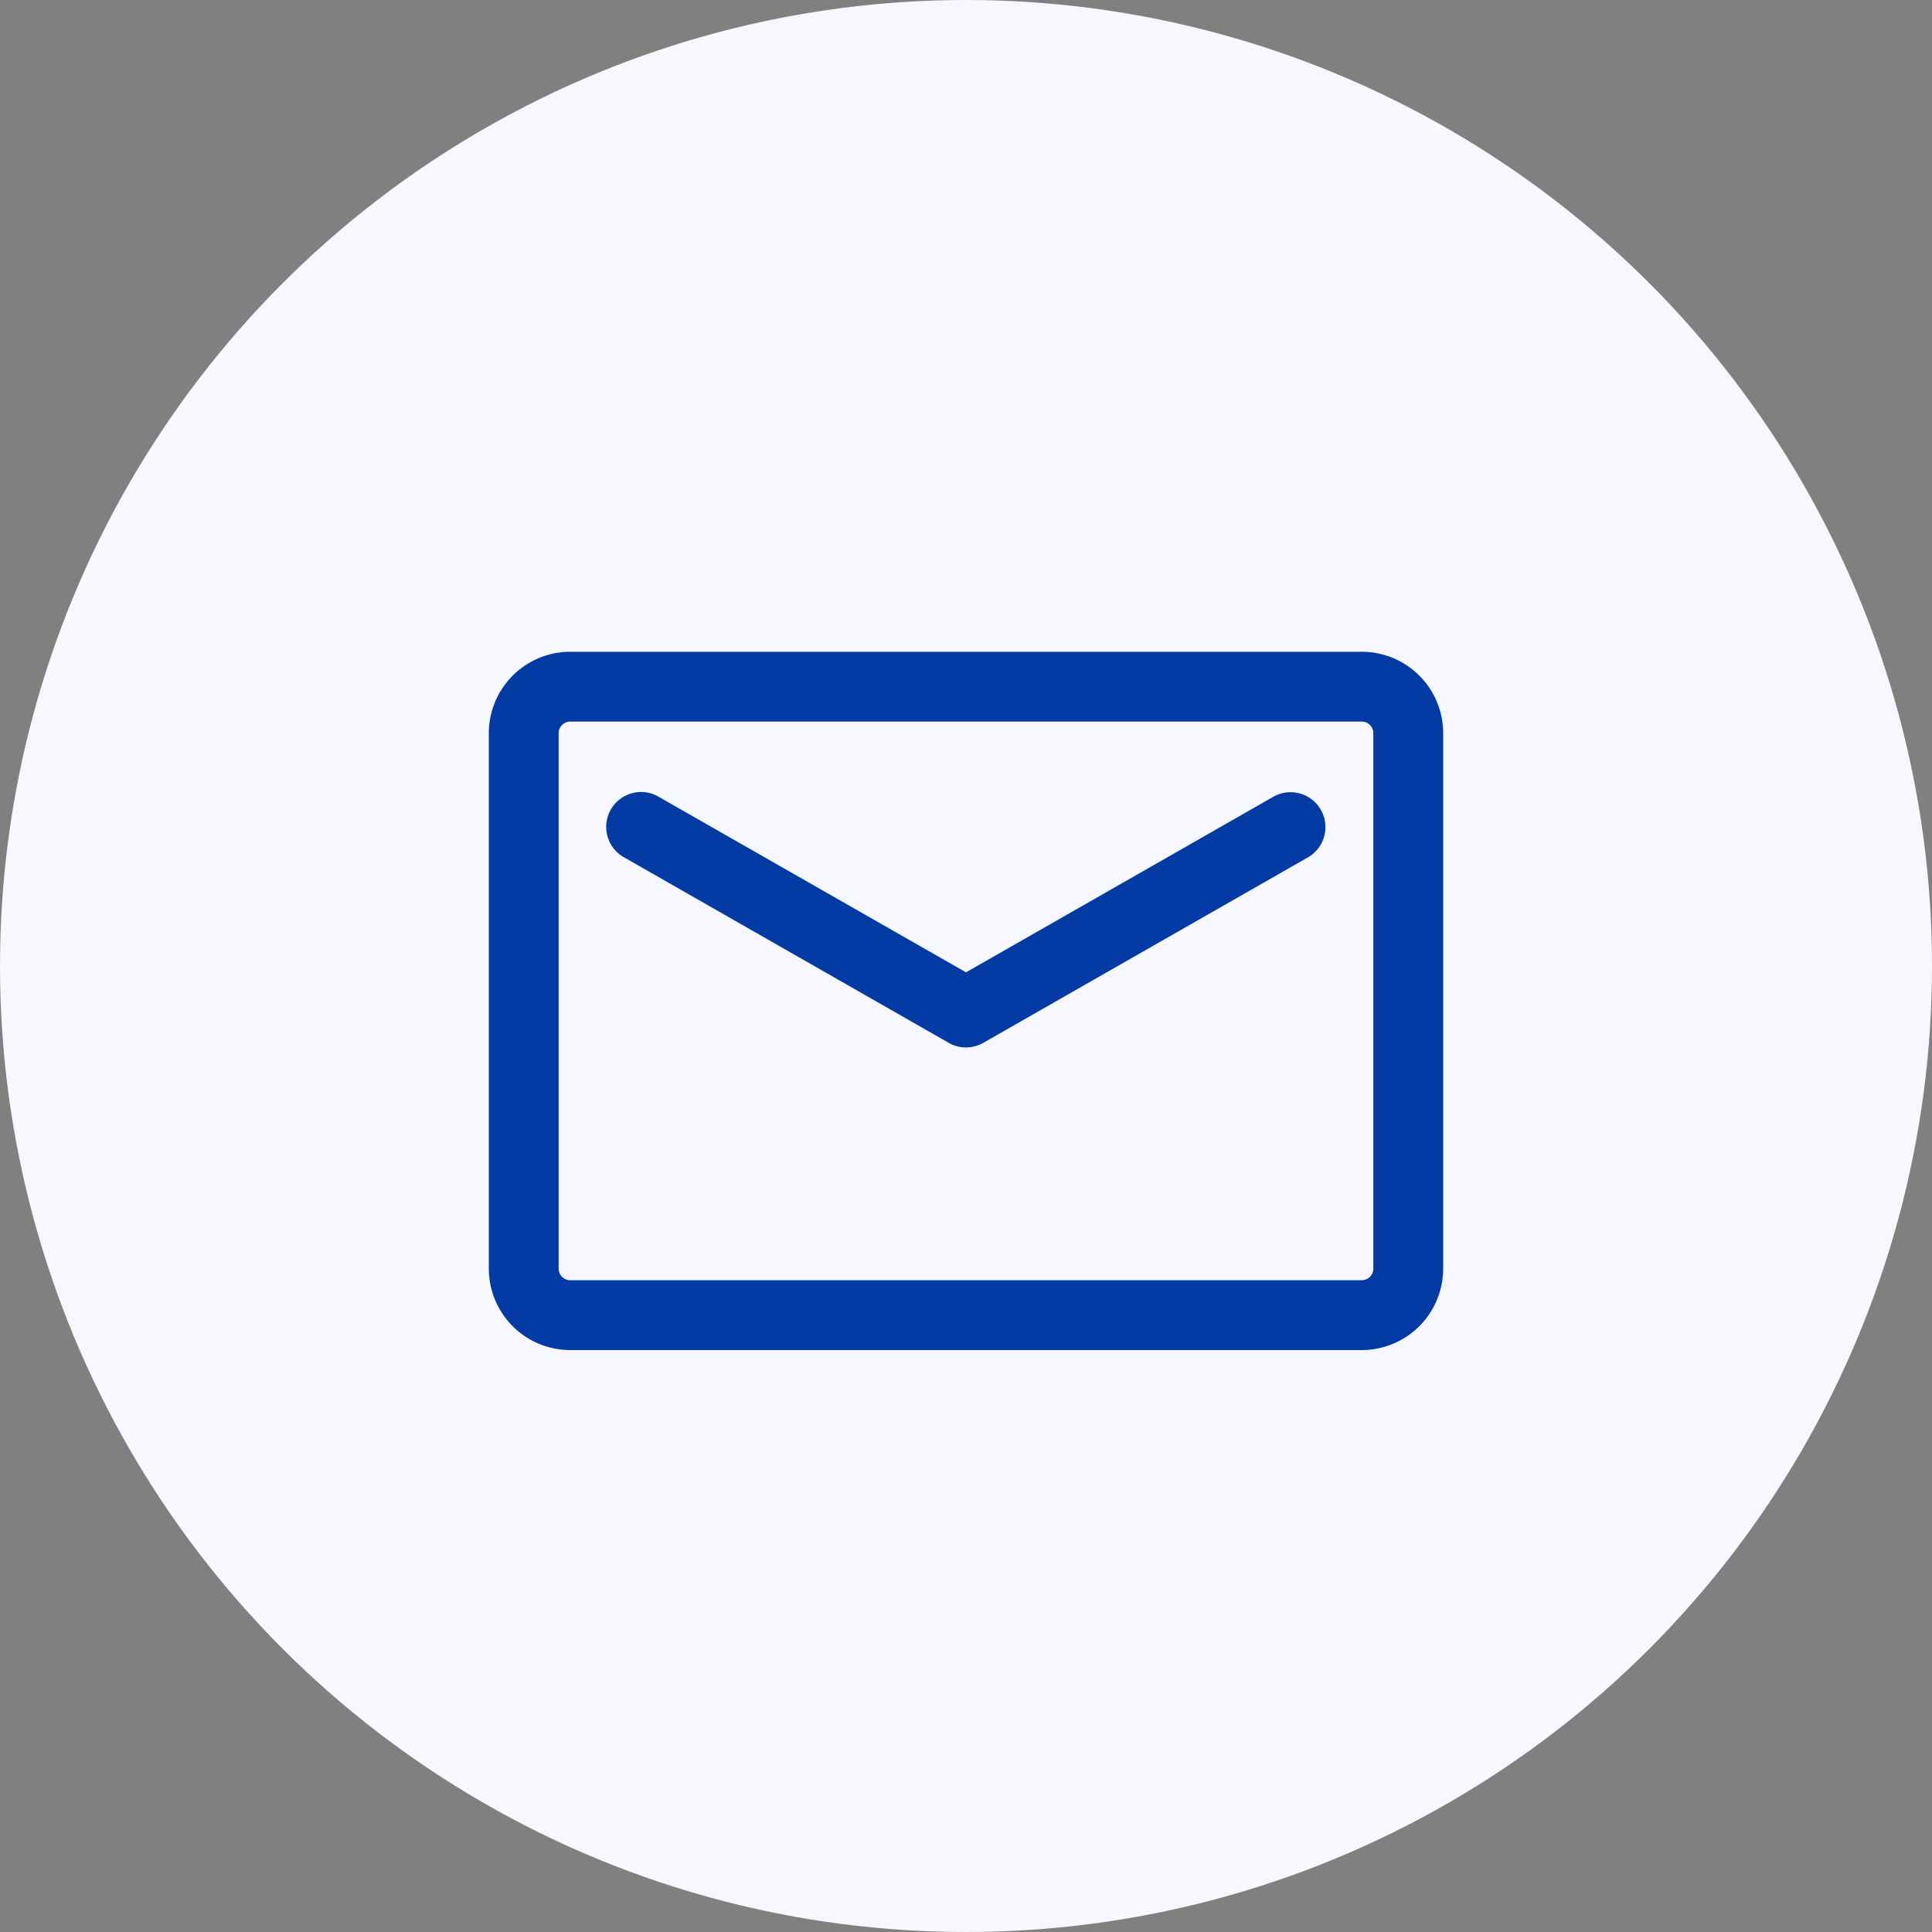 <svg width="83" height="83" viewBox="0 0 83 83" xmlns="http://www.w3.org/2000/svg">
    <rect x="0" y="0" width="83" height="83" fill="#808080" stroke="none"/>
    <g fill="none" fill-rule="evenodd">
        <circle fill="#F7F8FF" cx="41.5" cy="41.5" r="41.5"/>
        <path d="M62 31.5a3.5 3.5 0 0 0-3.499-3.5H24.5A3.501 3.501 0 0 0 21 31.5v23.001-.002A3.5 3.5 0 0 0 24.499 58H58.5A3.501 3.501 0 0 0 62 54.5v-23zm-3 0v23.001-.002a.5.5 0 0 1-.499.5l-34.002.001a.5.5 0 0 1-.499-.5V31.498v.002a.5.5 0 0 1 .499-.5l34.002-.001a.5.5 0 0 1 .499.5zm-32.244 5.301 14.001 8h-.001a1.497 1.497 0 0 0 1.488 0l14.001-8h-.001a1.5 1.5 0 0 0-1.487-2.602L41.5 41.772l-13.257-7.573a1.499 1.499 0 0 0-1.486 2.602z" fill="#033AA3"/>
    </g>
</svg>
